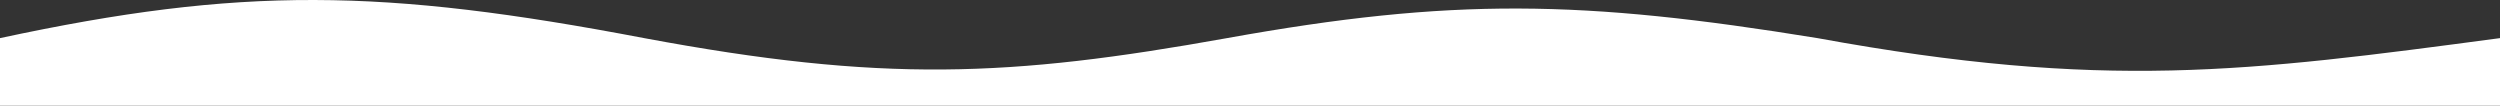 <svg width="2624" height="111" viewBox="0 0 2624 111" fill="none" xmlns="http://www.w3.org/2000/svg">
<rect x="0" y="0" width="2624" height="111" fill="#333333" stroke="none"/>
<path d="M676.123 40.015C401.551 -12.291 253.091 -14.376 0 40.015V111H2624V40.015C2358.04 75.453 2208.85 95.111 1907.63 40.015C1660.37 -0.214 1524.36 -2.571 1287.85 40.015C1059.08 81.039 926.547 86.763 676.123 40.015Z" fill="white"/>
</svg>
